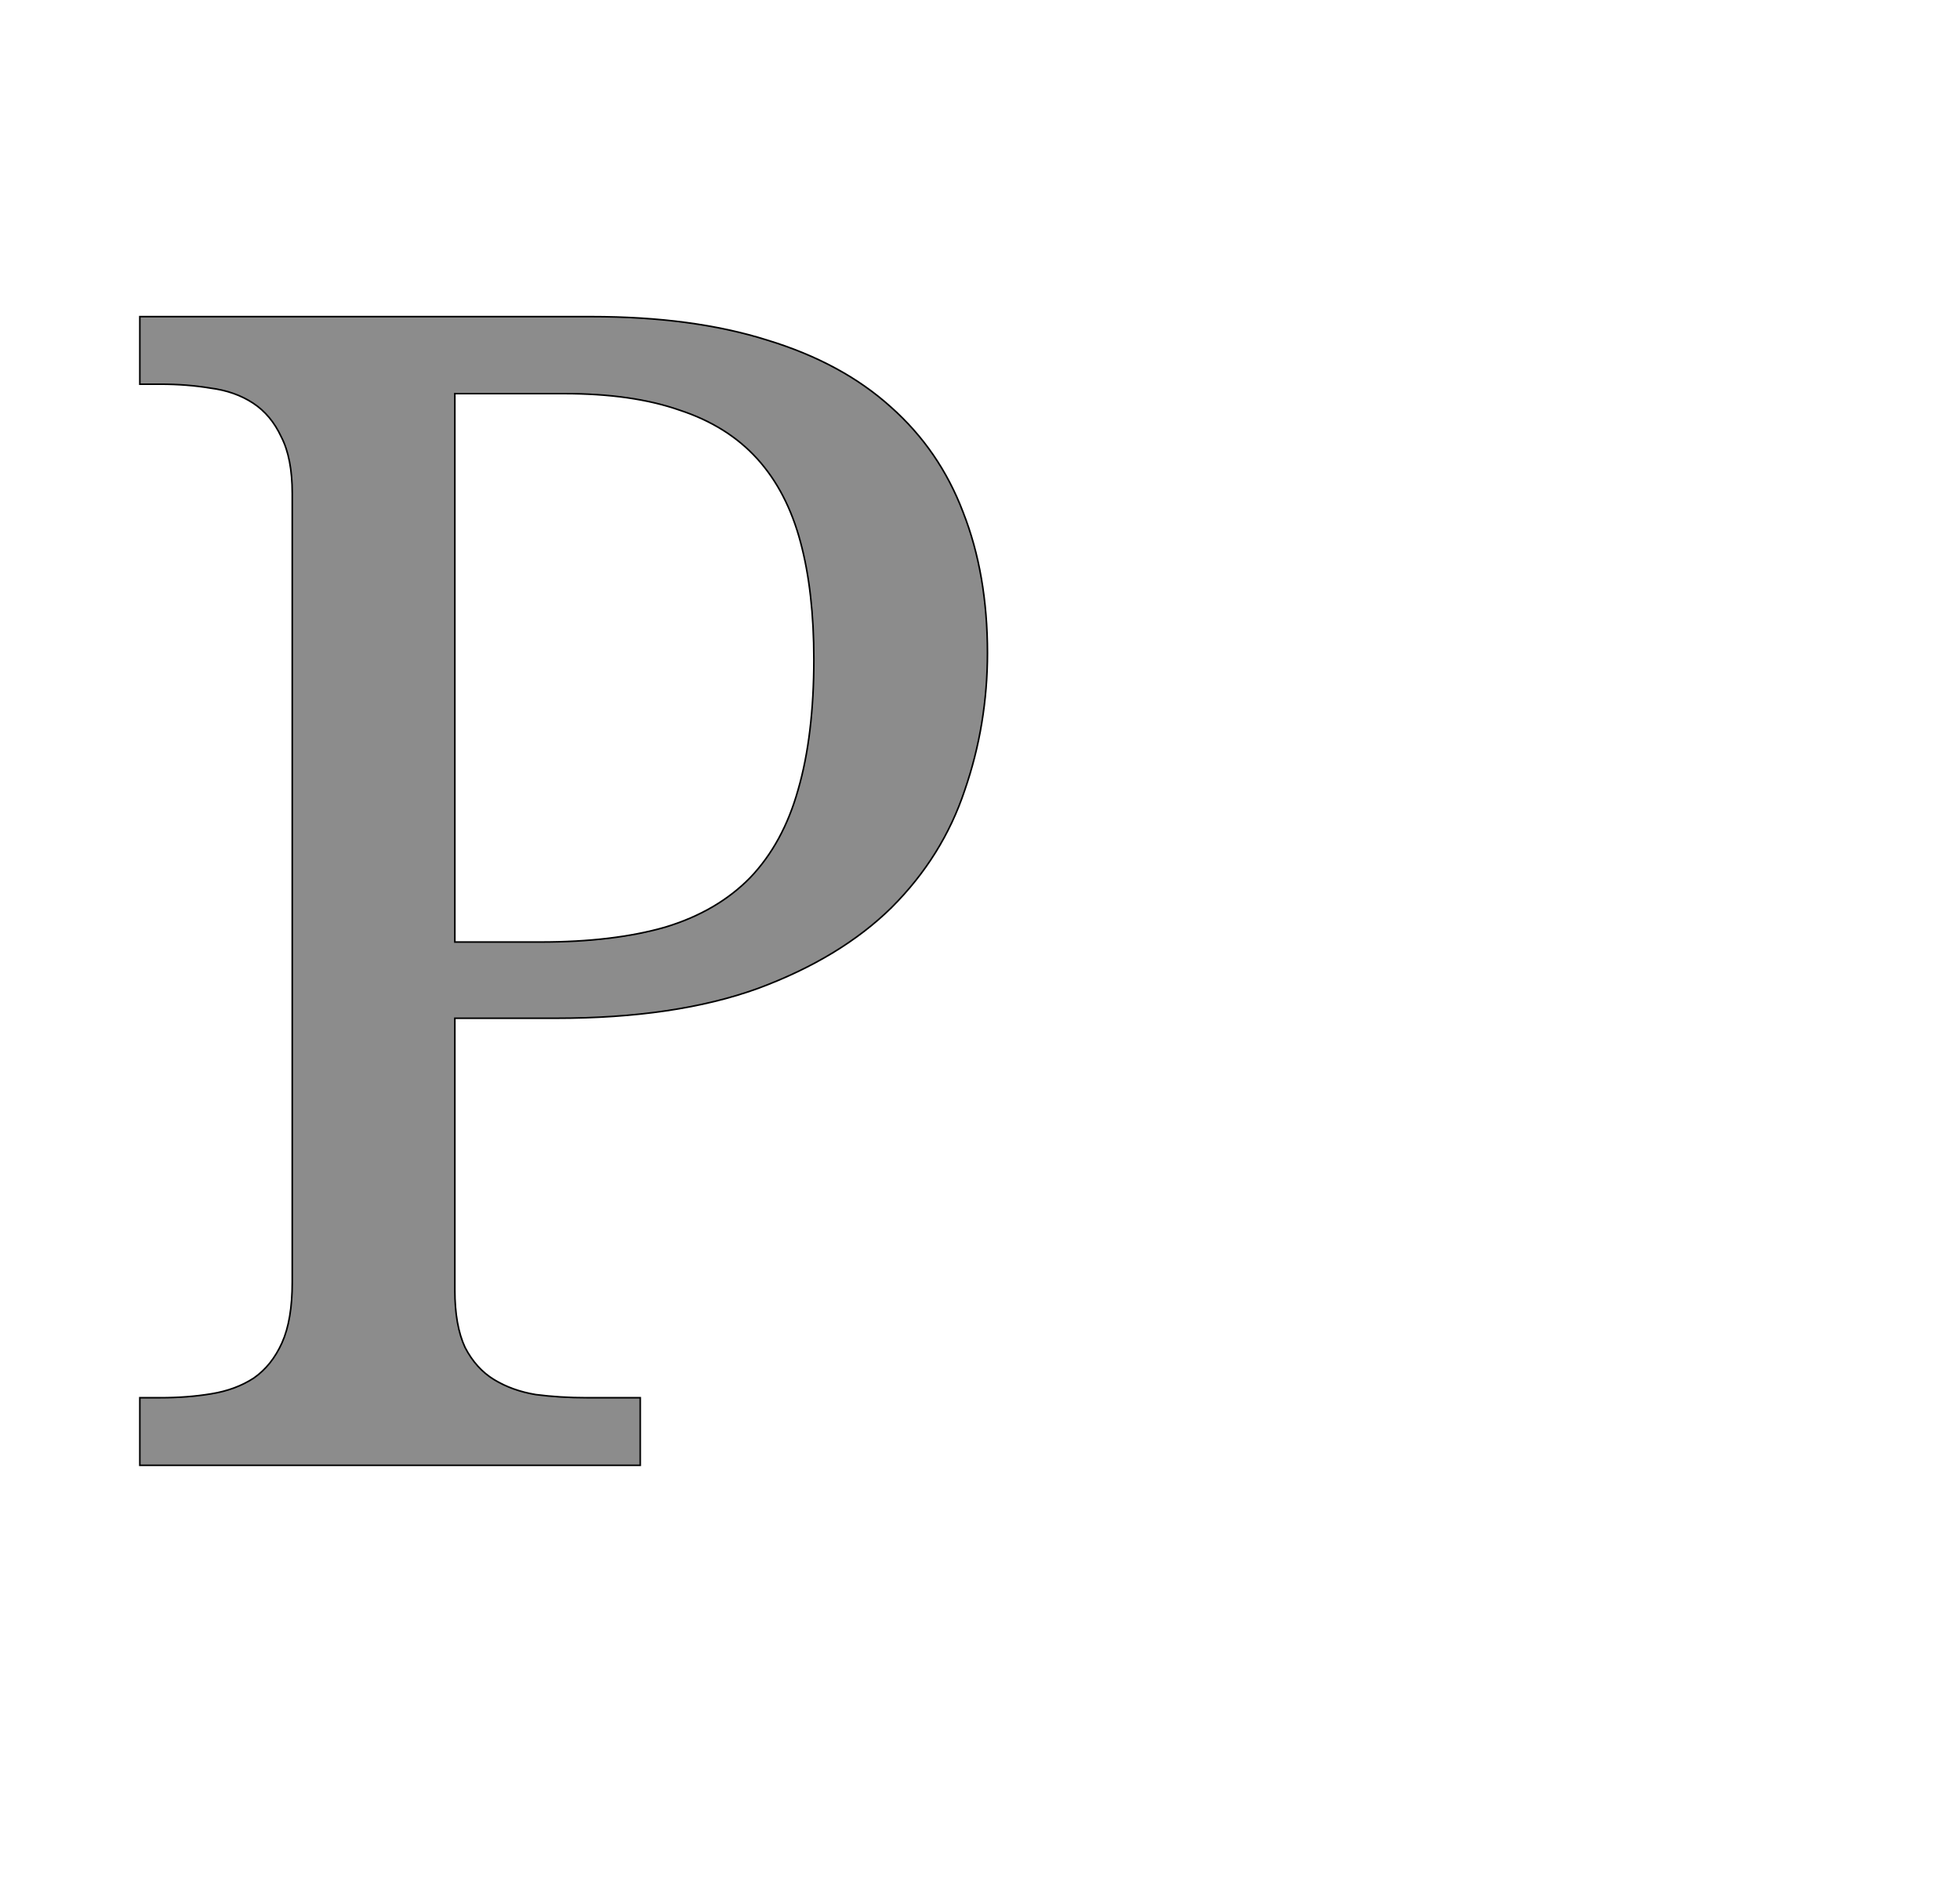 <!--
BEGIN METADATA

BBOX_X_MIN 78
BBOX_Y_MIN 0
BBOX_X_MAX 1157
BBOX_Y_MAX 1462
WIDTH 1079
HEIGHT 1462
H_BEARING_X 78
H_BEARING_Y 1462
H_ADVANCE 1237
V_BEARING_X -540
V_BEARING_Y 303
V_ADVANCE 2069
ORIGIN_X 0
ORIGIN_Y 0

END METADATA
-->

<svg width='2495px' height='2399px' xmlns='http://www.w3.org/2000/svg' version='1.1'>

 <!-- make sure glyph is visible within svg window -->
 <g fill-rule='nonzero'  transform='translate(100 1865)'>

  <!-- draw actual outline using lines and Bezier curves-->
  <path fill='black' stroke='black' fill-opacity='0.45'  stroke-width='2'  d='
 M 78,0
 L 78,-86
 L 104,-86
 Q 139,-86 169,-91
 Q 200,-96 223,-111
 Q 246,-127 259,-156
 Q 272,-185 272,-233
 L 272,-1237
 Q 272,-1282 258,-1309
 Q 245,-1337 222,-1352
 Q 199,-1367 168,-1371
 Q 138,-1376 104,-1376
 L 78,-1376
 L 78,-1462
 L 653,-1462
 Q 782,-1462 877,-1432
 Q 972,-1403 1034,-1347
 Q 1096,-1292 1126,-1213
 Q 1157,-1134 1157,-1034
 Q 1157,-943 1128,-859
 Q 1100,-775 1035,-710
 Q 970,-646 865,-607
 Q 760,-569 608,-569
 L 479,-569
 L 479,-223
 Q 479,-178 492,-150
 Q 506,-123 529,-109
 Q 552,-95 582,-90
 Q 613,-86 647,-86
 L 715,-86
 L 715,0
 L 78,0
 Z

 M 479,-666
 L 588,-666
 Q 681,-666 747,-685
 Q 813,-705 855,-748
 Q 897,-792 916,-860
 Q 936,-929 936,-1026
 Q 936,-1112 919,-1175
 Q 902,-1239 864,-1281
 Q 826,-1323 765,-1343
 Q 705,-1364 618,-1364
 L 479,-1364
 L 479,-666
 Z

  '/>
 </g>
</svg>
